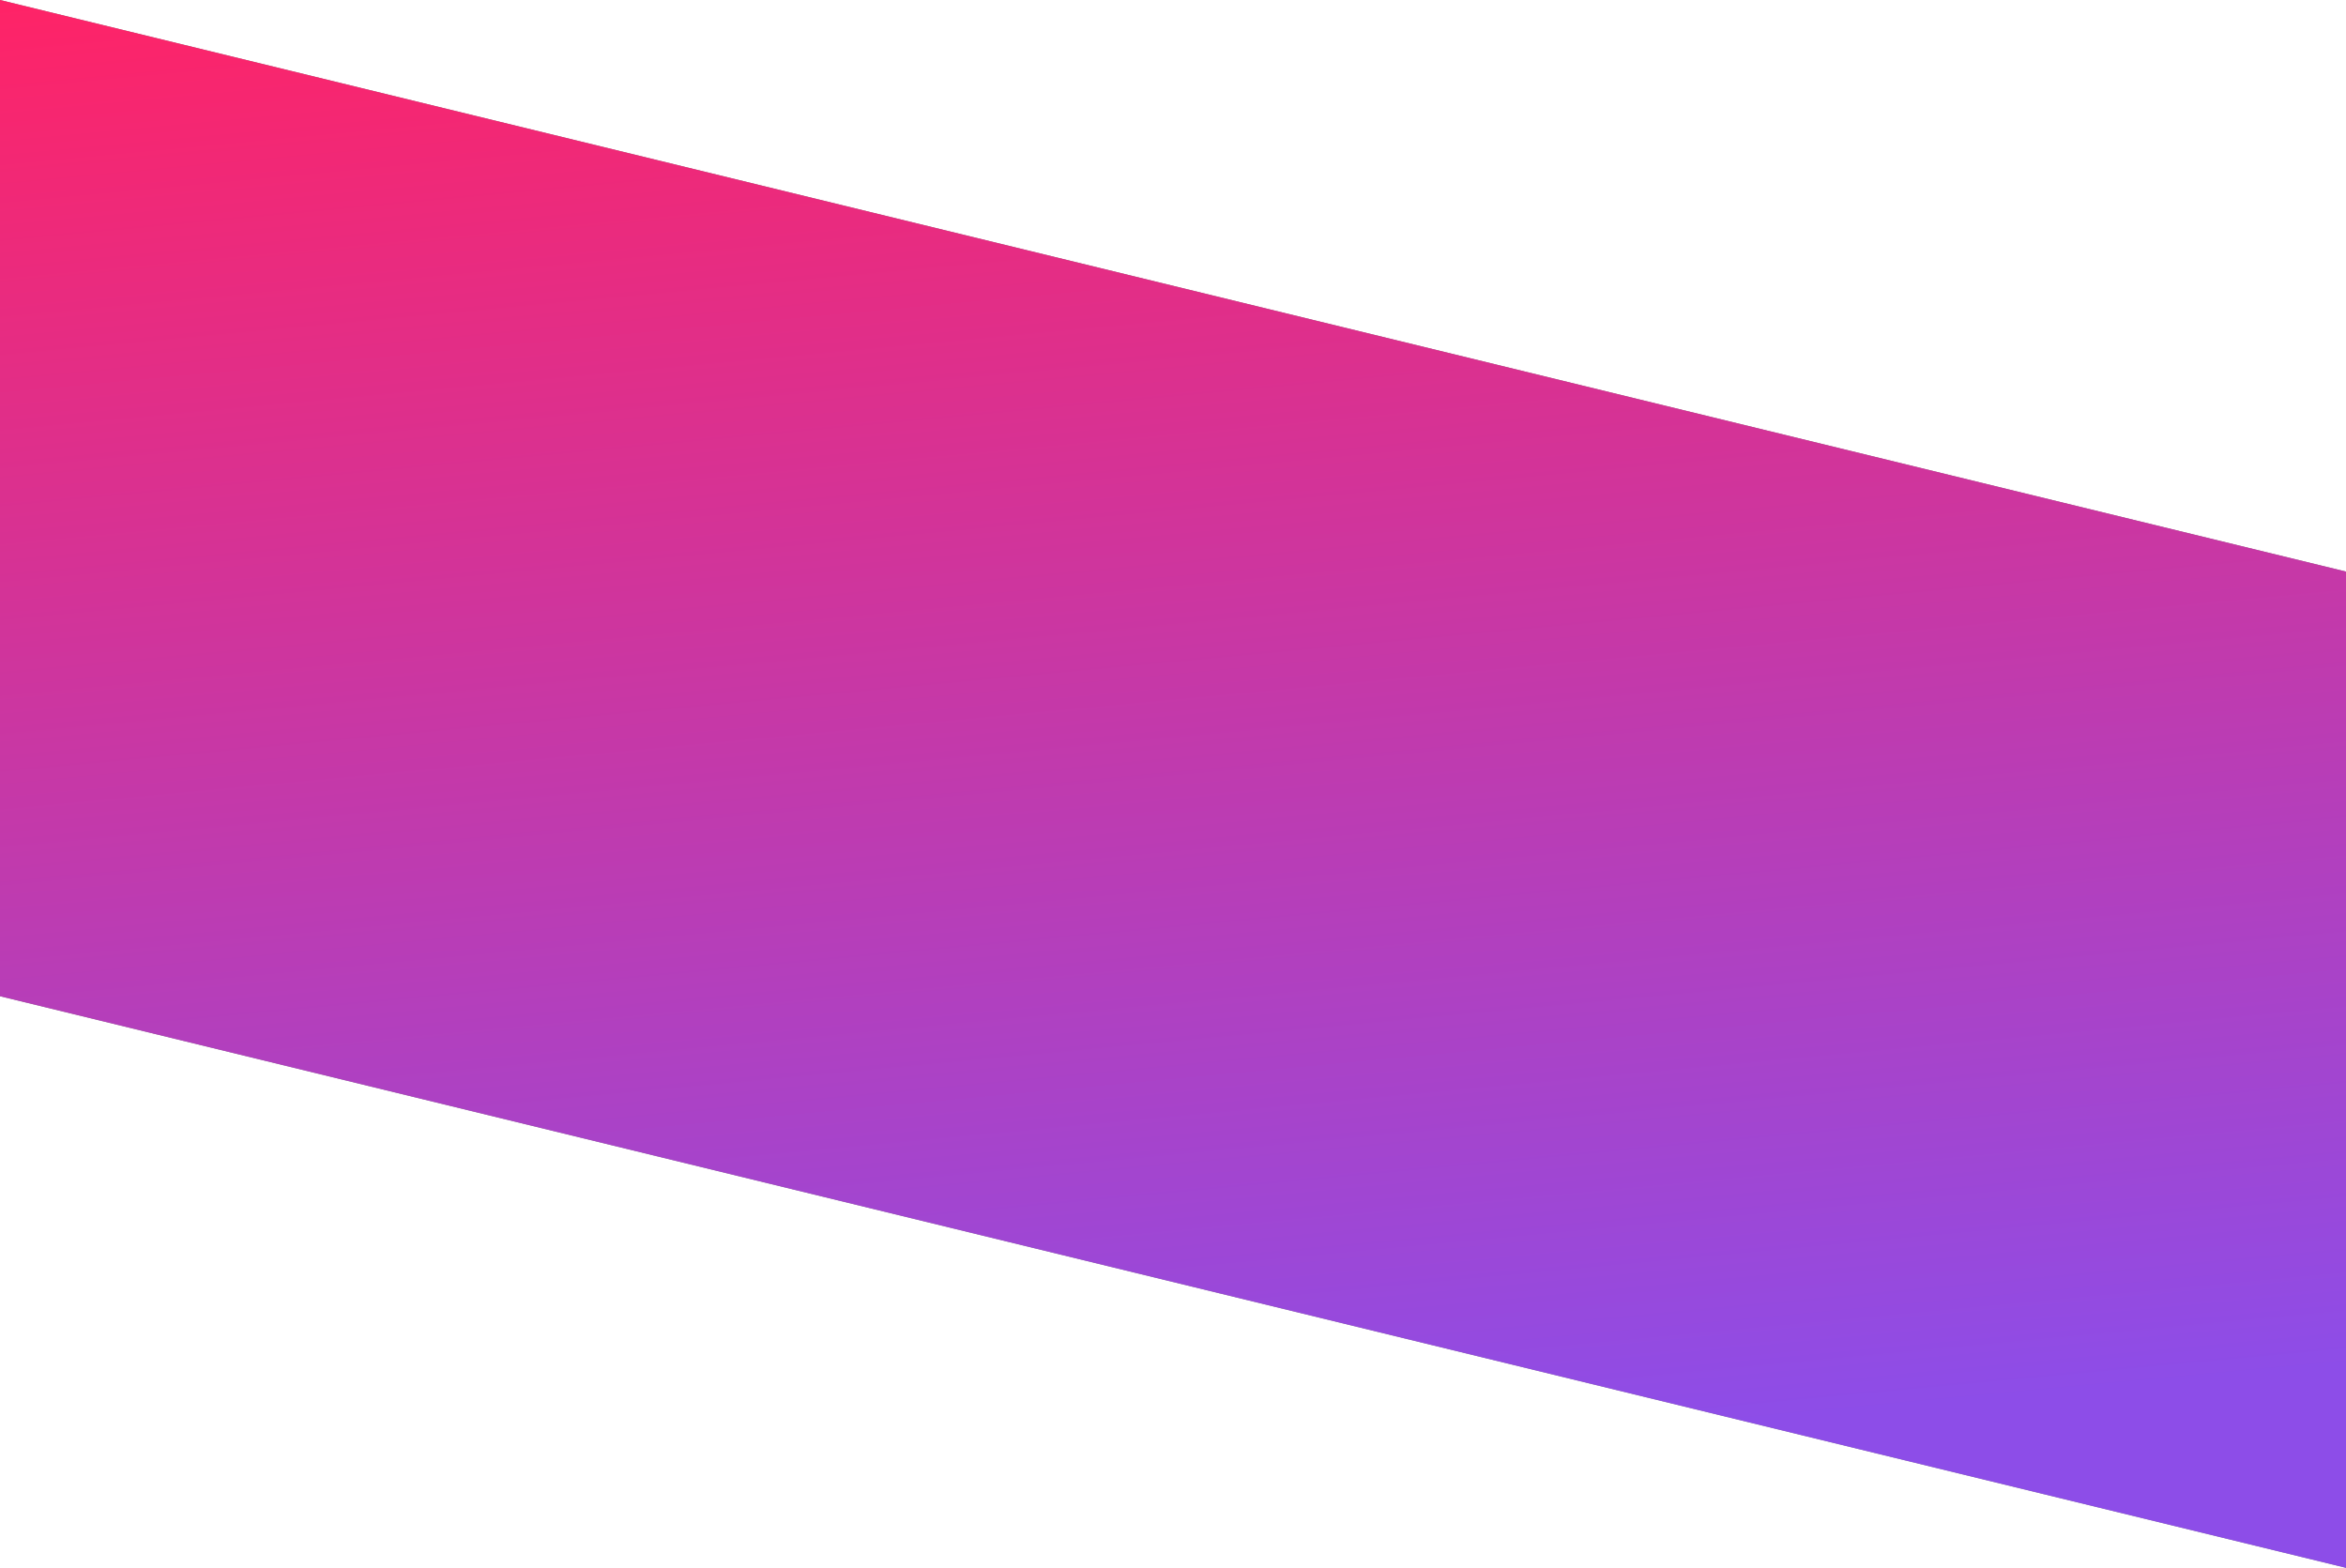 <svg
  xmlns="http://www.w3.org/2000/svg"
  xmlns:xlink="http://www.w3.org/1999/xlink"
  width="404px" height="270px">
  <defs>
    <linearGradient id="PSgrad_0" x1="13.917%" x2="0%" y1="99.027%" y2="0%">
      <stop offset="0%" stop-color="rgb(141,77,232)" stop-opacity="1" />
      <stop offset="100%" stop-color="rgb(255,35,102)" stop-opacity="1" />
    </linearGradient>

  </defs>
  <path fill-rule="evenodd"  opacity="0.502" fill="rgb(0, 0, 0)"
        d="M0.000,-0.000 L404.000,98.437 L404.000,270.000 L0.000,171.562 L0.000,-0.000 Z"/>
  <path fill="url(#PSgrad_0)"
        d="M0.000,-0.000 L404.000,98.437 L404.000,270.000 L0.000,171.562 L0.000,-0.000 Z"/>
</svg>
